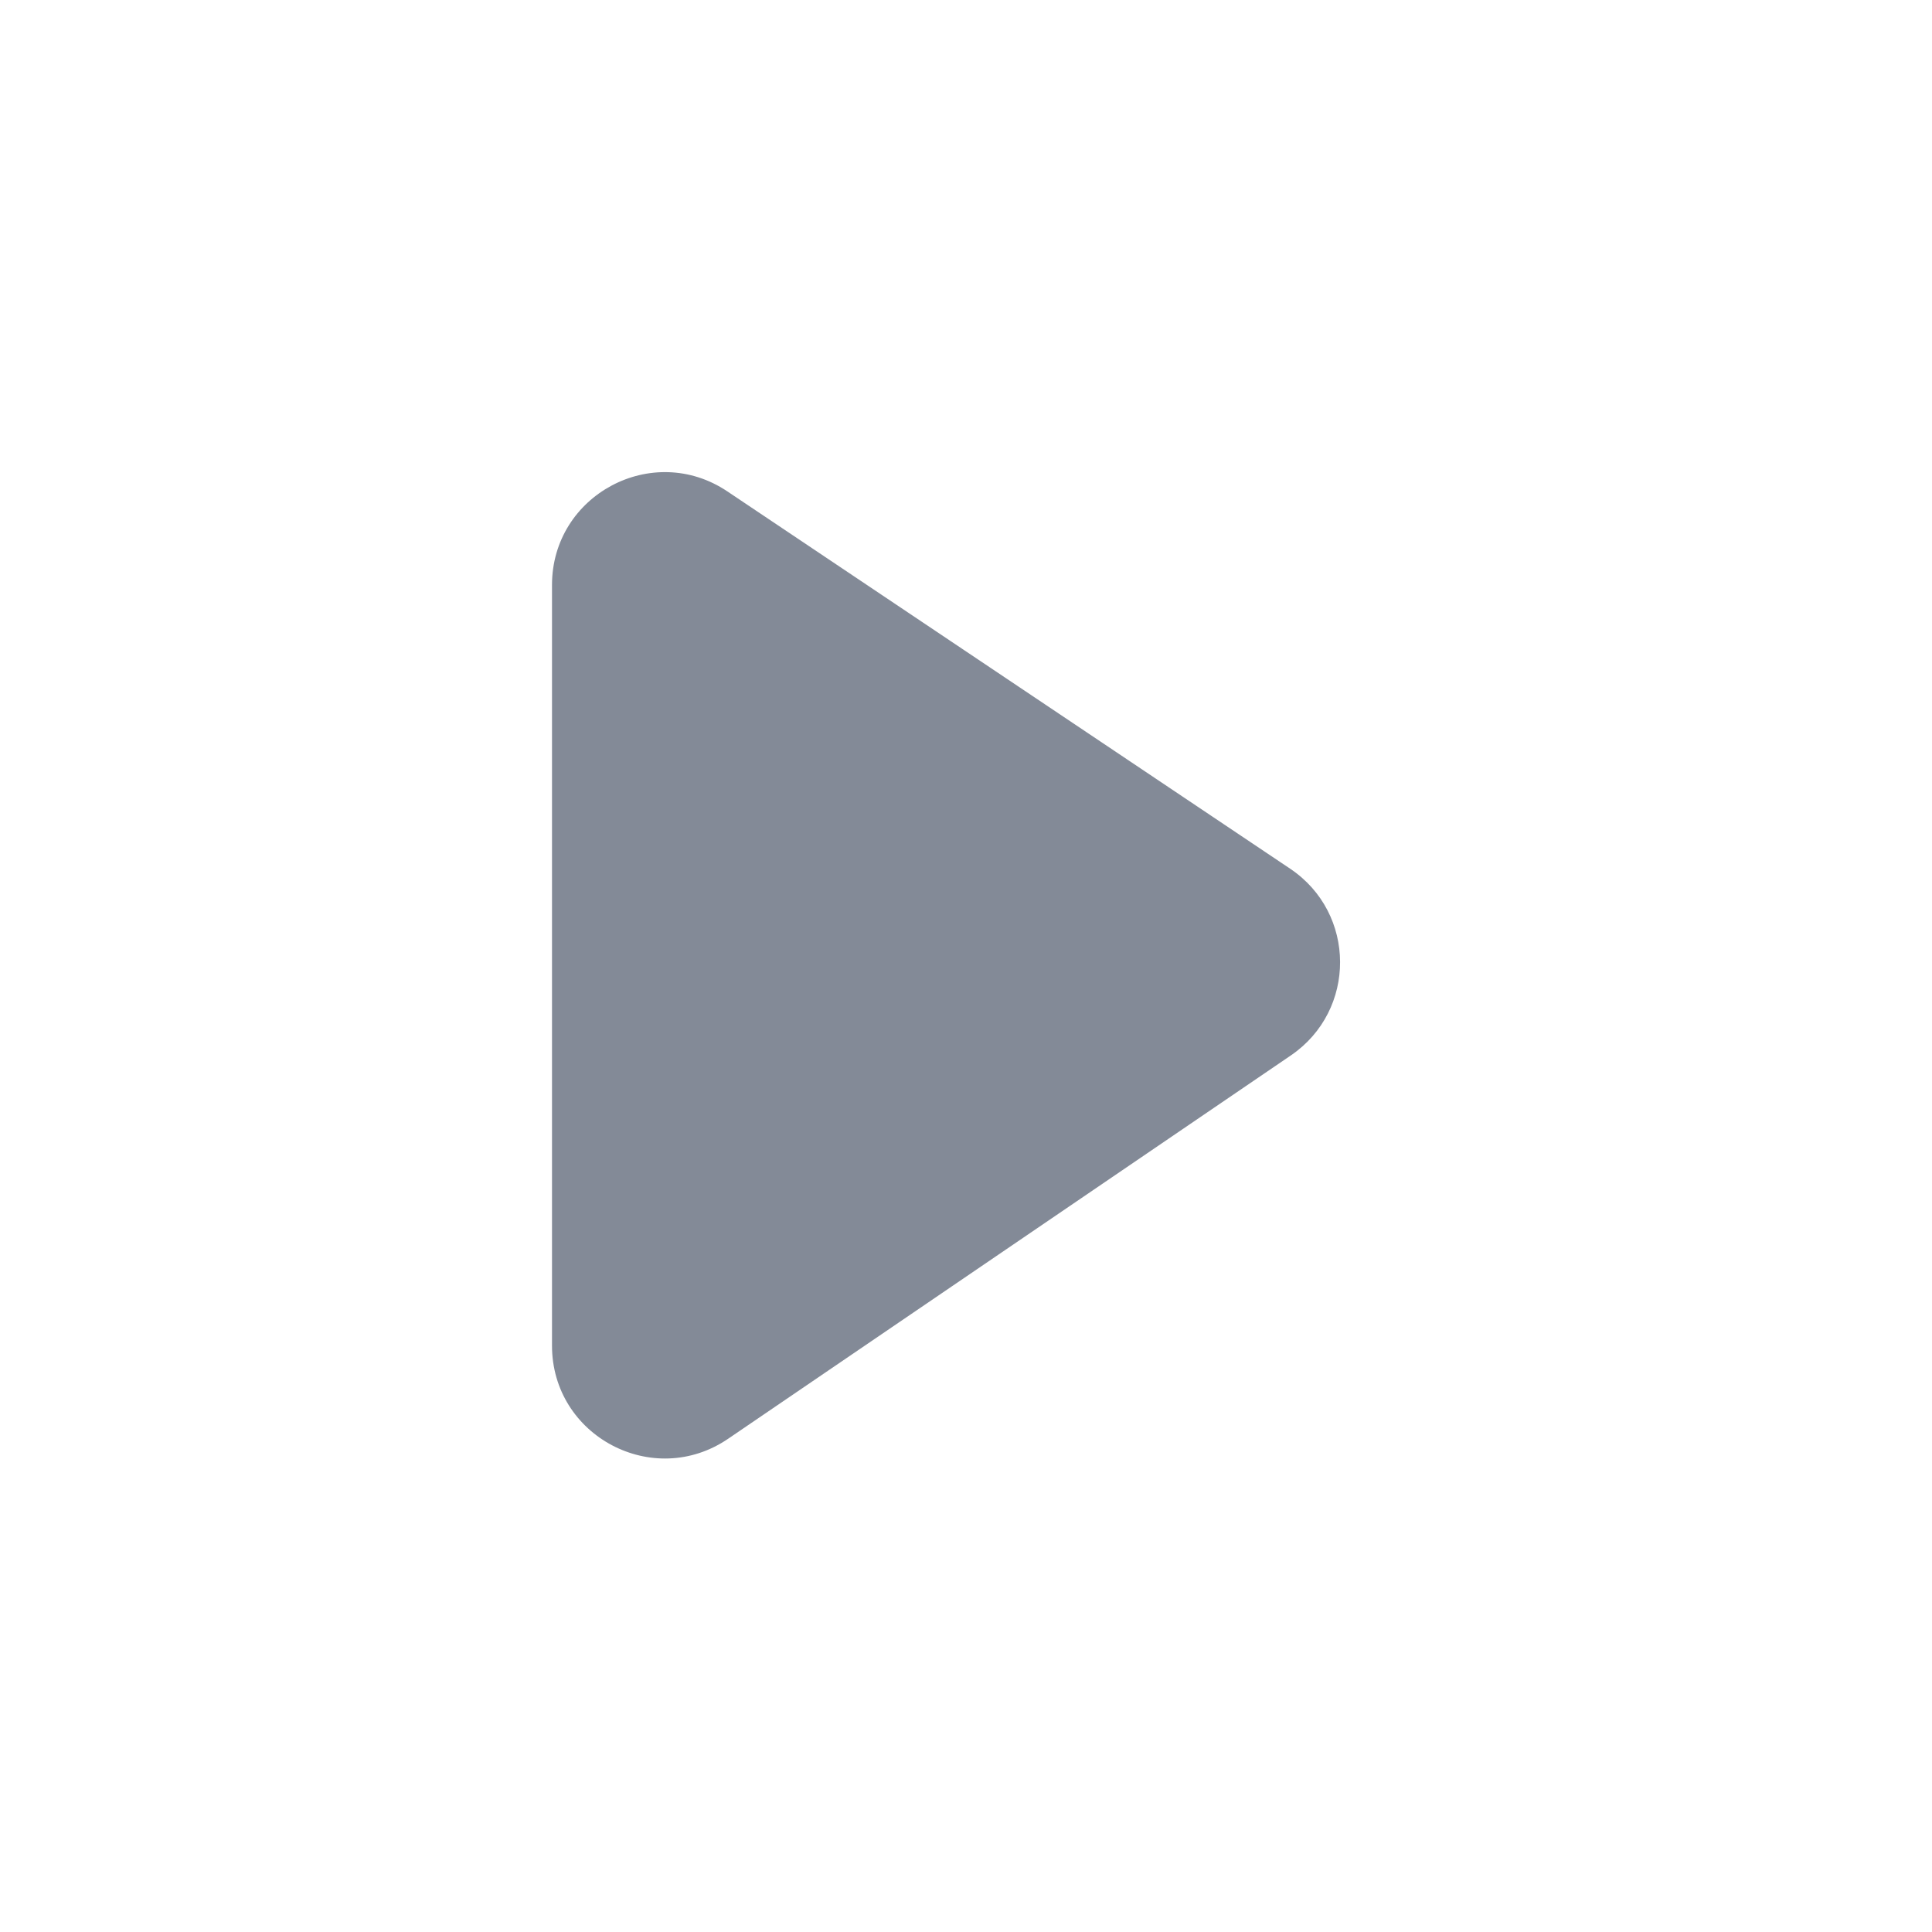 <svg width="14" height="14" viewBox="0 0 14 14" fill="none" xmlns="http://www.w3.org/2000/svg">
<path fill-rule="evenodd" clip-rule="evenodd" d="M5.271 3.561C4.729 3.197 4 3.586 4 4.239L4 9.751C4 10.407 4.734 10.795 5.276 10.426L9.354 7.648C9.832 7.322 9.829 6.617 9.349 6.295L5.271 3.561Z" fill="#838A97"/>
</svg>
